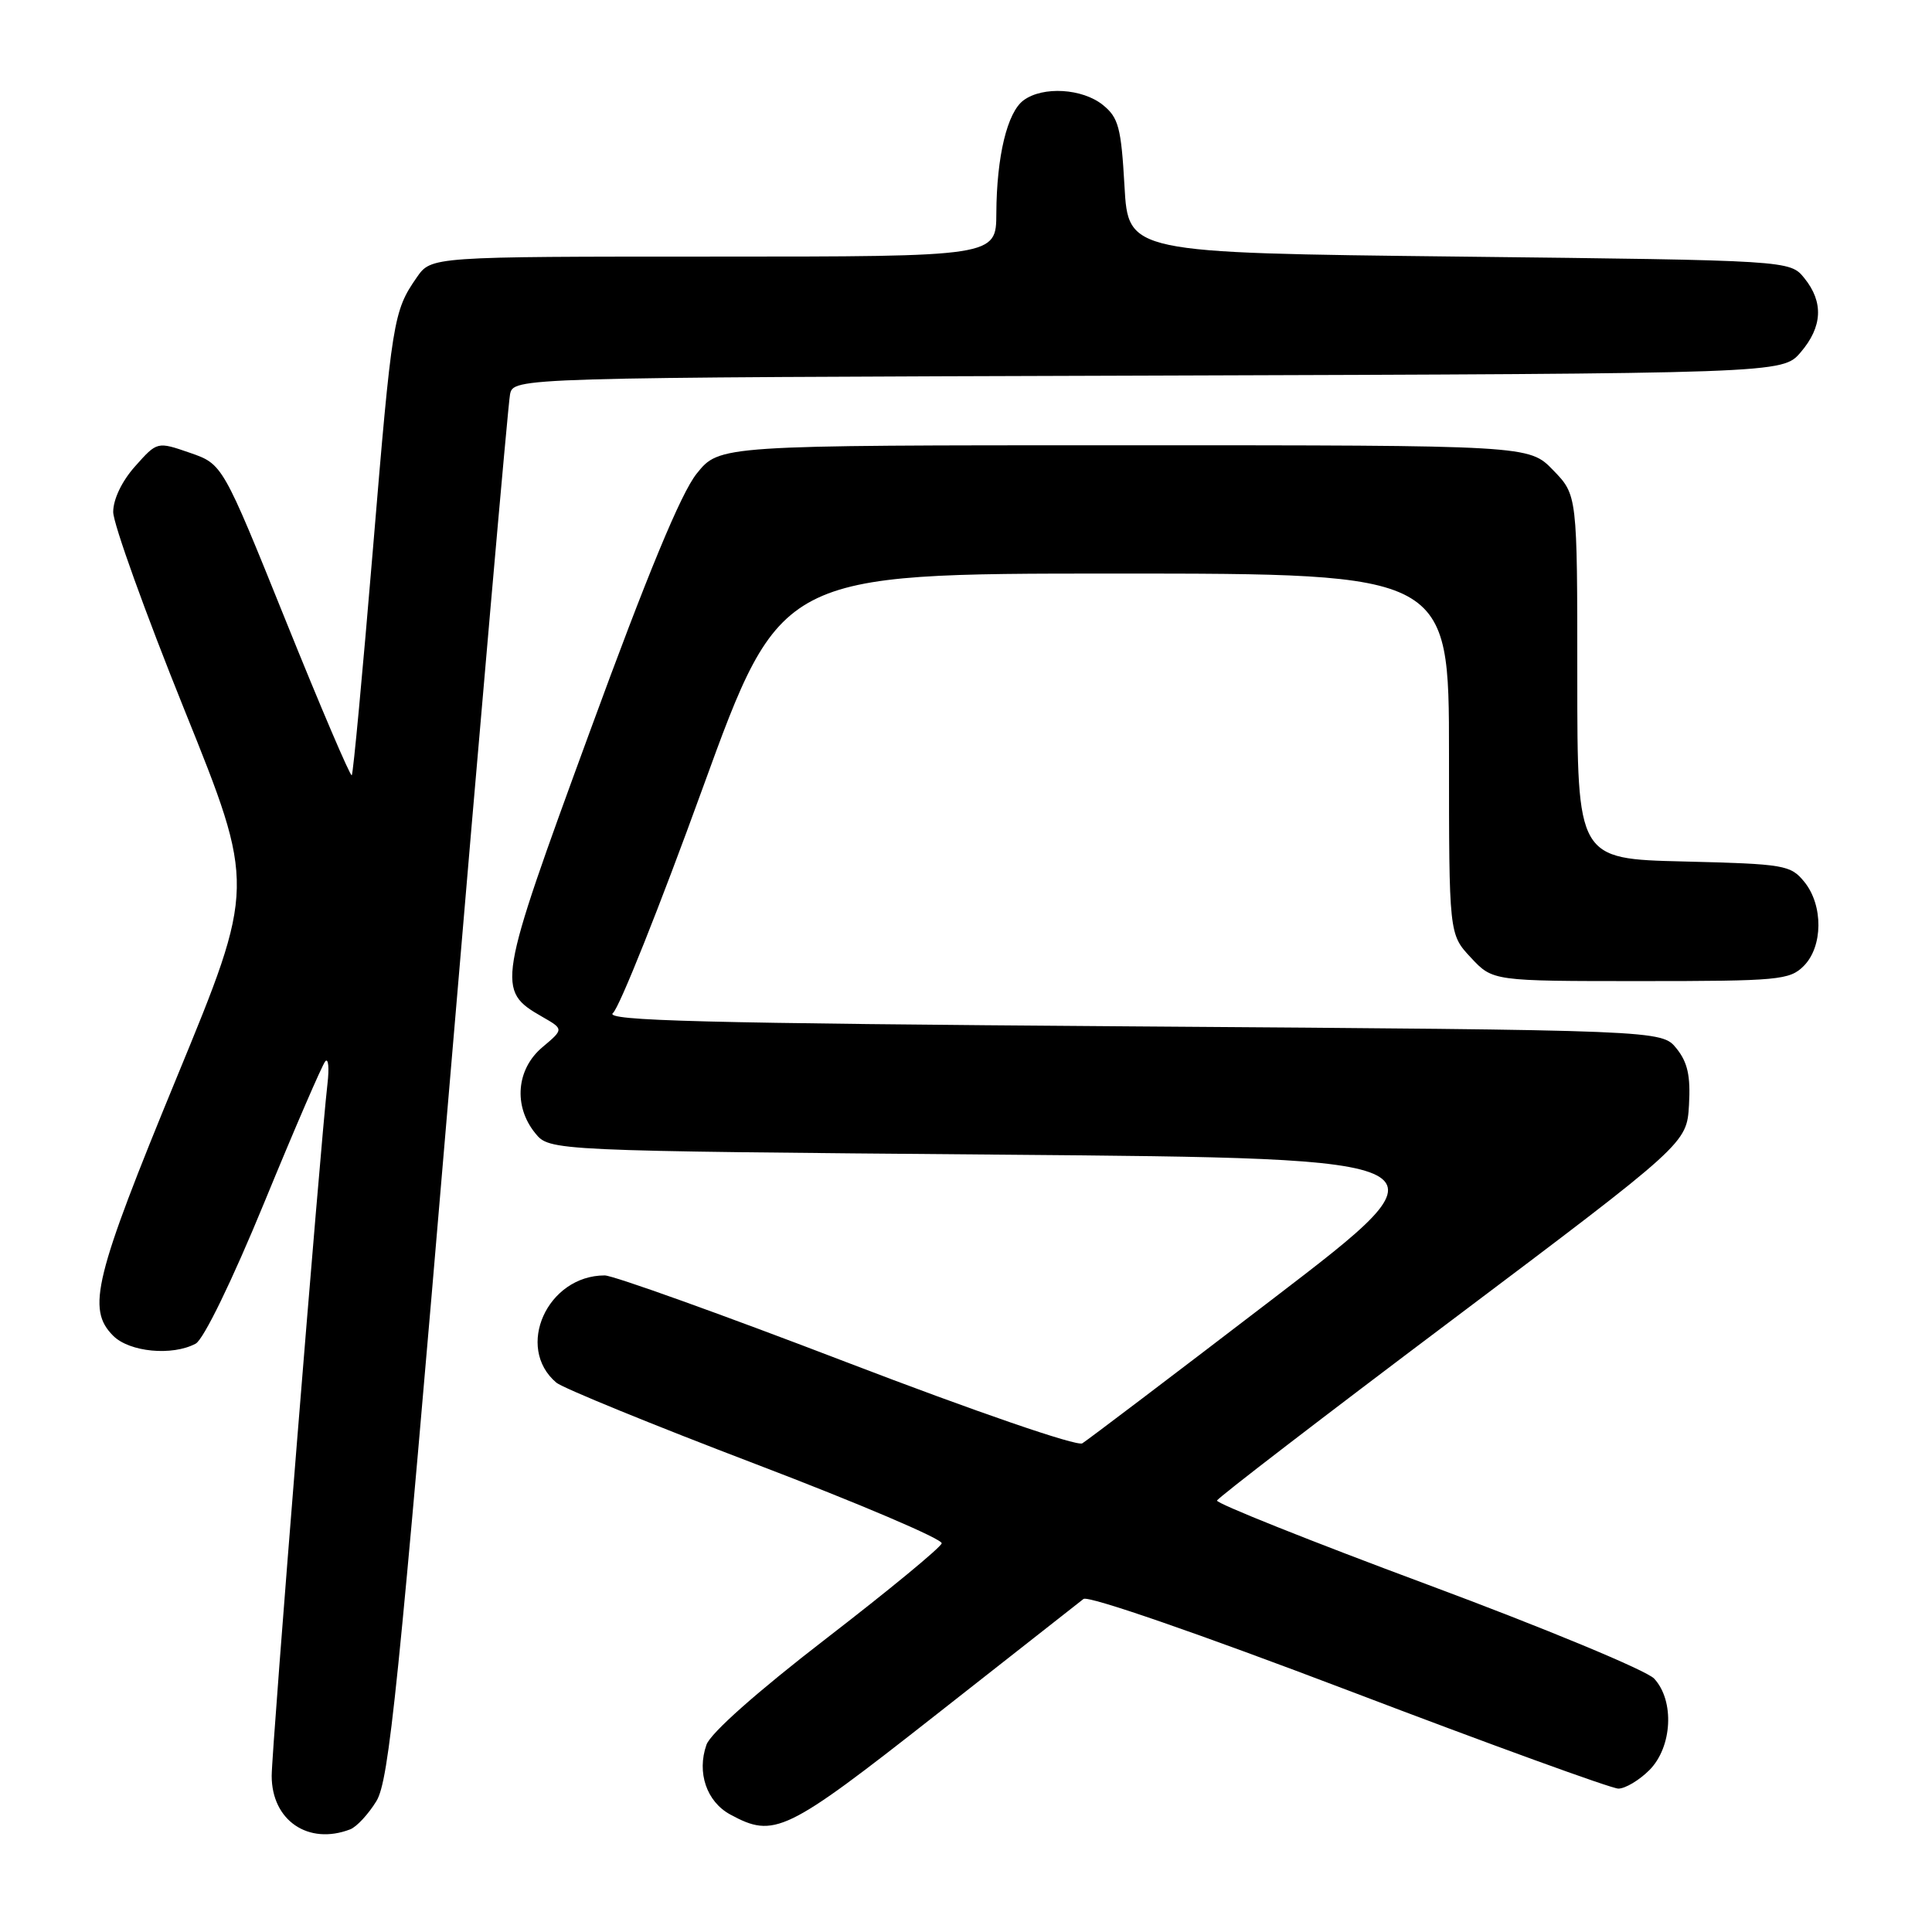<?xml version="1.0" encoding="UTF-8" standalone="no"?>
<!DOCTYPE svg PUBLIC "-//W3C//DTD SVG 1.1//EN" "http://www.w3.org/Graphics/SVG/1.1/DTD/svg11.dtd" >
<svg xmlns="http://www.w3.org/2000/svg" xmlns:xlink="http://www.w3.org/1999/xlink" version="1.1" viewBox="0 0 256 256">
 <g >
 <path fill="currentColor"
d=" M 46.40 242.40 C 47.26 242.07 48.82 240.38 49.88 238.65 C 51.55 235.90 52.77 224.01 59.46 145.00 C 63.67 95.22 67.33 53.50 67.58 52.27 C 68.03 50.03 68.03 50.03 152.10 49.77 C 236.17 49.50 236.17 49.50 238.59 46.69 C 241.49 43.31 241.66 40.04 239.09 36.86 C 237.18 34.50 237.18 34.50 193.34 34.00 C 149.50 33.50 149.50 33.50 149.00 24.66 C 148.56 16.90 148.21 15.58 146.14 13.91 C 143.43 11.72 138.20 11.40 135.64 13.28 C 133.47 14.86 132.06 20.71 132.02 28.25 C 132.00 34.00 132.00 34.00 94.57 34.00 C 57.14 34.00 57.14 34.00 55.23 36.75 C 52.11 41.25 51.95 42.29 49.40 72.94 C 48.05 89.13 46.80 102.54 46.61 102.73 C 46.42 102.91 42.49 93.72 37.88 82.28 C 29.50 61.50 29.50 61.50 25.17 60.00 C 20.83 58.50 20.83 58.50 17.92 61.77 C 16.16 63.73 15.00 66.15 15.00 67.84 C 15.00 69.38 19.24 81.17 24.43 94.04 C 33.86 117.43 33.86 117.43 23.43 142.74 C 12.48 169.33 11.46 173.46 15.00 177.00 C 17.16 179.16 22.83 179.70 25.93 178.04 C 26.98 177.47 30.74 169.75 35.04 159.29 C 39.06 149.50 42.69 141.11 43.10 140.63 C 43.51 140.15 43.64 141.50 43.39 143.63 C 42.46 151.57 36.00 231.77 36.00 235.31 C 36.00 241.22 40.85 244.53 46.40 242.40 Z  M 123.86 227.35 C 134.11 219.29 142.98 212.33 143.57 211.87 C 144.20 211.39 158.87 216.47 178.72 224.02 C 197.46 231.16 213.54 237.00 214.44 237.00 C 215.35 237.00 217.20 235.90 218.55 234.55 C 221.59 231.50 221.91 225.35 219.18 222.42 C 218.17 221.34 204.68 215.74 189.19 209.98 C 173.70 204.22 161.13 199.20 161.26 198.83 C 161.39 198.45 175.45 187.65 192.50 174.83 C 223.50 151.50 223.50 151.50 223.80 146.42 C 224.02 142.55 223.62 140.76 222.14 138.92 C 220.18 136.50 220.18 136.50 149.93 136.00 C 92.96 135.59 79.98 135.26 81.22 134.23 C 82.06 133.53 87.41 120.14 93.09 104.48 C 103.44 76.00 103.44 76.00 147.72 76.00 C 192.00 76.00 192.00 76.00 192.00 99.89 C 192.00 123.79 192.00 123.79 194.90 126.89 C 197.80 130.00 197.80 130.00 217.40 130.00 C 235.67 130.00 237.14 129.86 239.00 128.00 C 241.56 125.44 241.61 119.97 239.09 116.86 C 237.27 114.62 236.49 114.48 223.09 114.15 C 209.00 113.81 209.00 113.81 209.00 89.70 C 209.00 65.60 209.00 65.60 205.80 62.30 C 202.61 59.00 202.61 59.00 148.97 59.00 C 95.33 59.00 95.33 59.00 92.32 62.75 C 90.24 65.33 85.81 76.03 78.11 97.07 C 65.84 130.55 65.73 131.22 71.85 134.73 C 74.71 136.37 74.71 136.37 71.86 138.77 C 68.42 141.67 68.01 146.56 70.91 150.14 C 72.82 152.50 72.82 152.50 132.89 153.00 C 192.97 153.50 192.97 153.50 168.80 172.00 C 155.51 182.18 144.08 190.84 143.41 191.25 C 142.71 191.68 129.25 187.05 112.17 180.50 C 95.67 174.17 81.25 169.00 80.13 169.00 C 72.52 169.00 68.21 178.55 73.72 183.21 C 74.57 183.92 86.45 188.78 100.14 194.00 C 113.83 199.22 124.92 203.95 124.78 204.50 C 124.65 205.05 117.78 210.71 109.52 217.08 C 100.35 224.15 94.15 229.64 93.61 231.19 C 92.31 234.87 93.63 238.73 96.76 240.43 C 102.60 243.60 104.10 242.87 123.86 227.35 Z "/>
</g>
</svg>